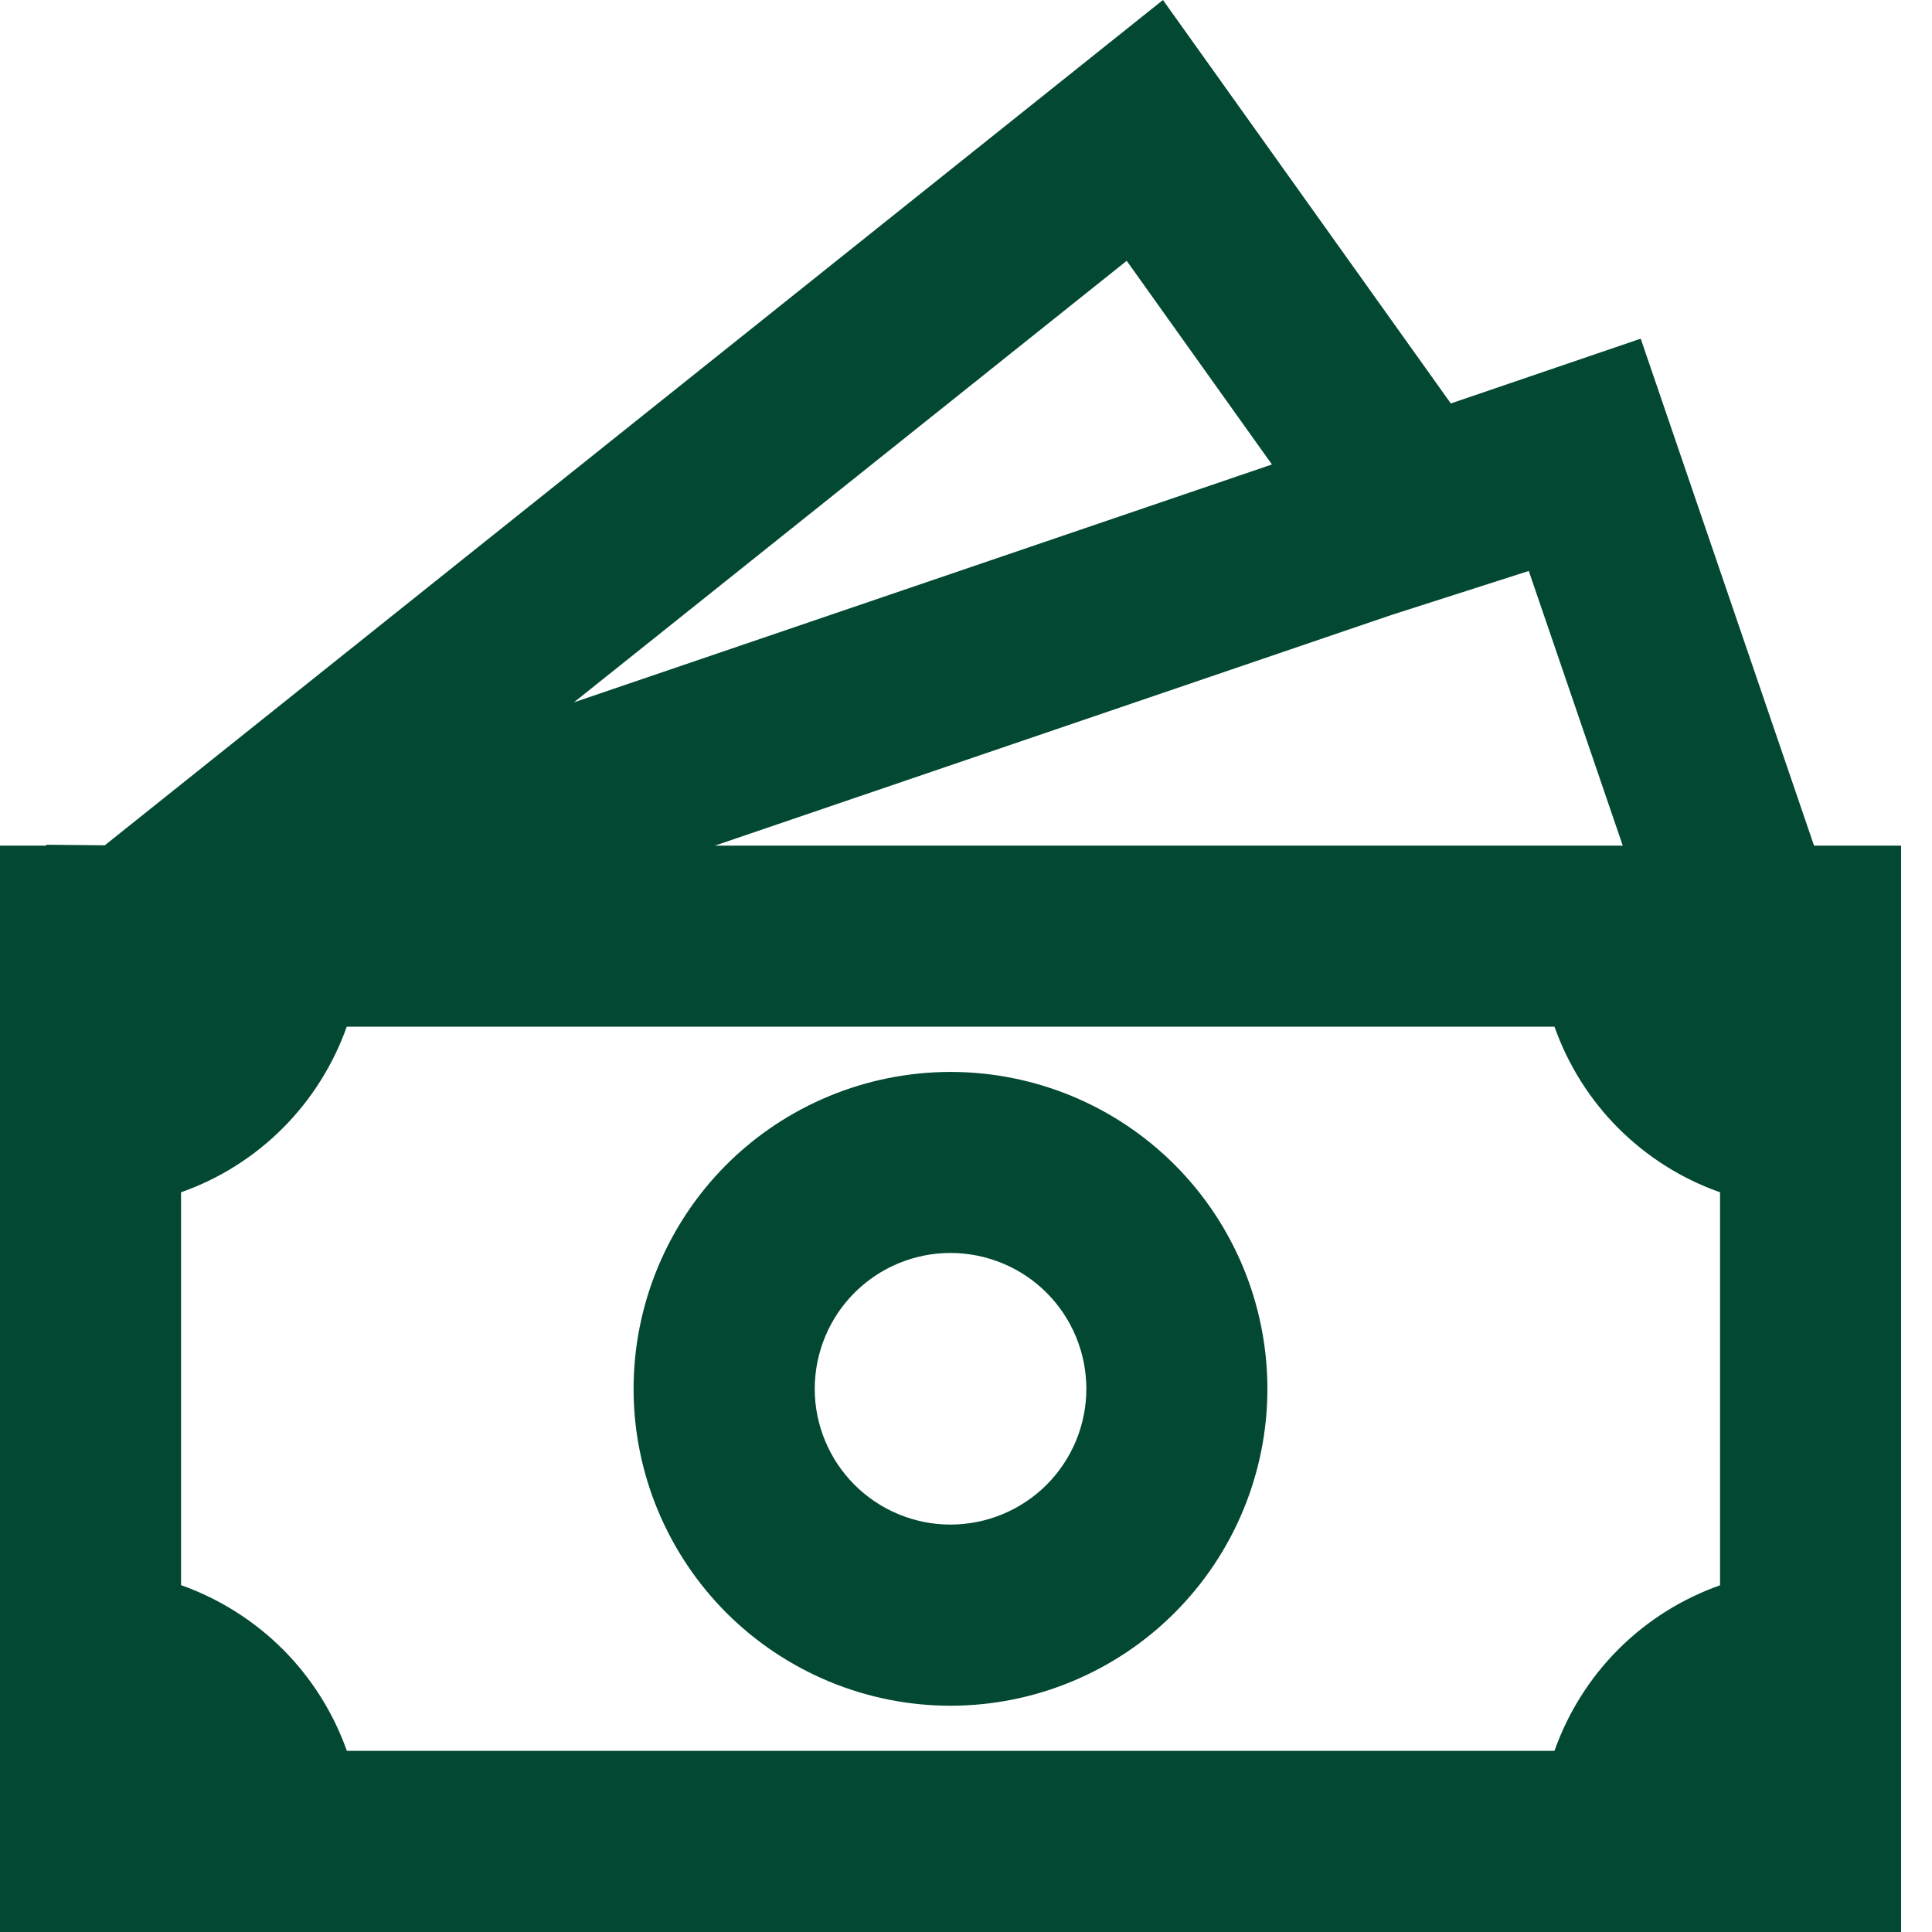 <svg width="17" height="17" viewBox="0 0 17 17" fill="none" xmlns="http://www.w3.org/2000/svg">
<path d="M12.766 3.55L14.437 2.98L15.962 7.441H16.728V17H0V7.441H0.407V7.433L0.922 7.438L10.233 0L12.766 3.55ZM3.051 9.034C2.932 9.37 2.739 9.676 2.487 9.928C2.235 10.18 1.929 10.373 1.593 10.491V13.948C1.929 14.067 2.235 14.26 2.488 14.512C2.74 14.764 2.933 15.07 3.052 15.406H13.678C13.797 15.07 13.989 14.764 14.241 14.512C14.493 14.26 14.799 14.068 15.135 13.949V10.491C14.799 10.373 14.493 10.18 14.241 9.928C13.989 9.676 13.797 9.37 13.678 9.034H3.051ZM8.363 9.432C9.103 9.432 9.813 9.726 10.335 10.248C10.858 10.771 11.152 11.481 11.152 12.221C11.152 12.96 10.858 13.669 10.335 14.192C9.813 14.714 9.103 15.009 8.363 15.009C7.624 15.009 6.915 14.714 6.392 14.192C5.87 13.669 5.575 12.96 5.575 12.221C5.575 11.481 5.87 10.771 6.392 10.248C6.915 9.726 7.624 9.433 8.363 9.432ZM8.363 11.025C8.047 11.025 7.743 11.151 7.519 11.375C7.295 11.599 7.169 11.904 7.169 12.221C7.169 12.537 7.295 12.841 7.519 13.065C7.743 13.289 8.047 13.415 8.363 13.415C8.68 13.415 8.985 13.289 9.209 13.065C9.433 12.841 9.559 12.537 9.559 12.221C9.559 11.904 9.433 11.599 9.209 11.375C8.985 11.151 8.68 11.025 8.363 11.025ZM12.241 5.412L6.29 7.441H14.279L13.452 5.024L12.241 5.412ZM5.05 6.18L11.192 4.087L9.914 2.295L5.05 6.18Z" fill="#034833"/>
</svg>
